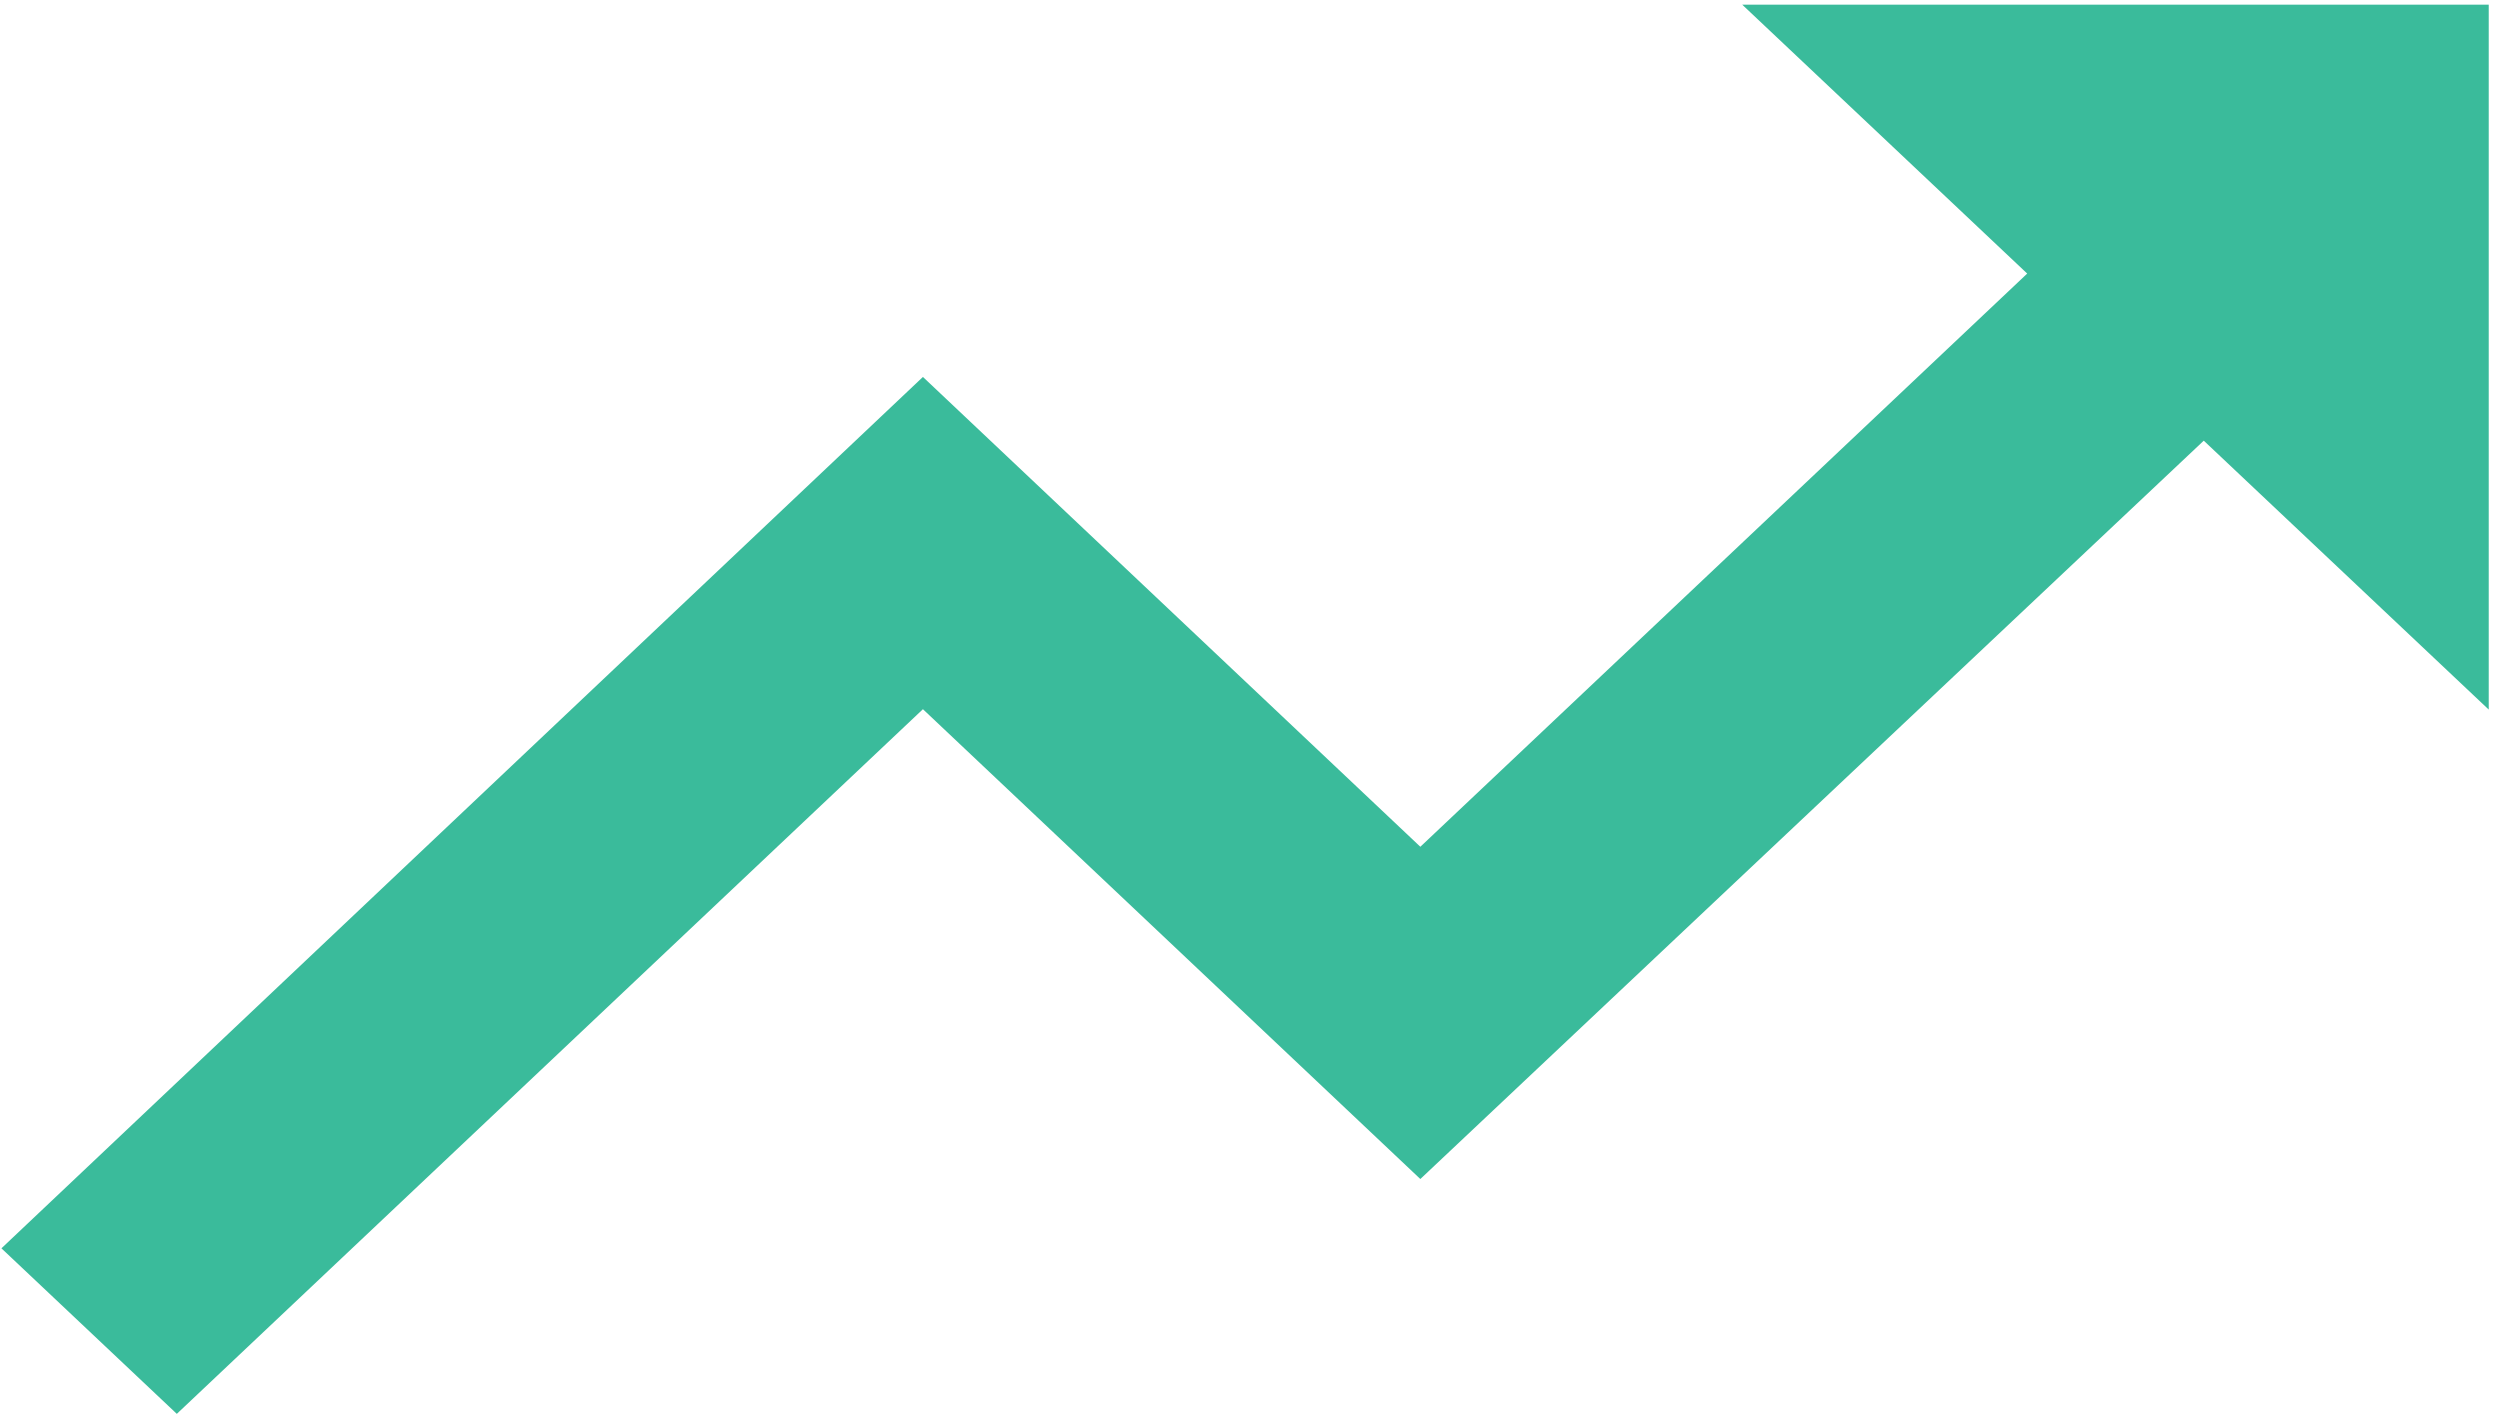 <?xml version="1.0" encoding="UTF-8"?>
<svg width="193px" height="110px" viewBox="0 0 193 110" version="1.1" xmlns="http://www.w3.org/2000/svg" xmlns:xlink="http://www.w3.org/1999/xlink">
    <!-- Generator: Sketch 40.2 (33826) - http://www.bohemiancoding.com/sketch -->
    <title>trend-up</title>
    <desc>Created with Sketch.</desc>
    <defs></defs>
    <g id="Page-1" stroke="none" stroke-width="1" fill="none" fill-rule="evenodd">
        <polygon id="trend-up" fill="#3ABB9B" points="134.5 0.36 156.5 21.12 109.65 65.37 71.25 29.1 0.11 96.37 13.65 109.15 71.25 54.75 109.65 91.02 170.13 34.02 192.13 54.78 192.13 0.36"></polygon>
    </g>
</svg>